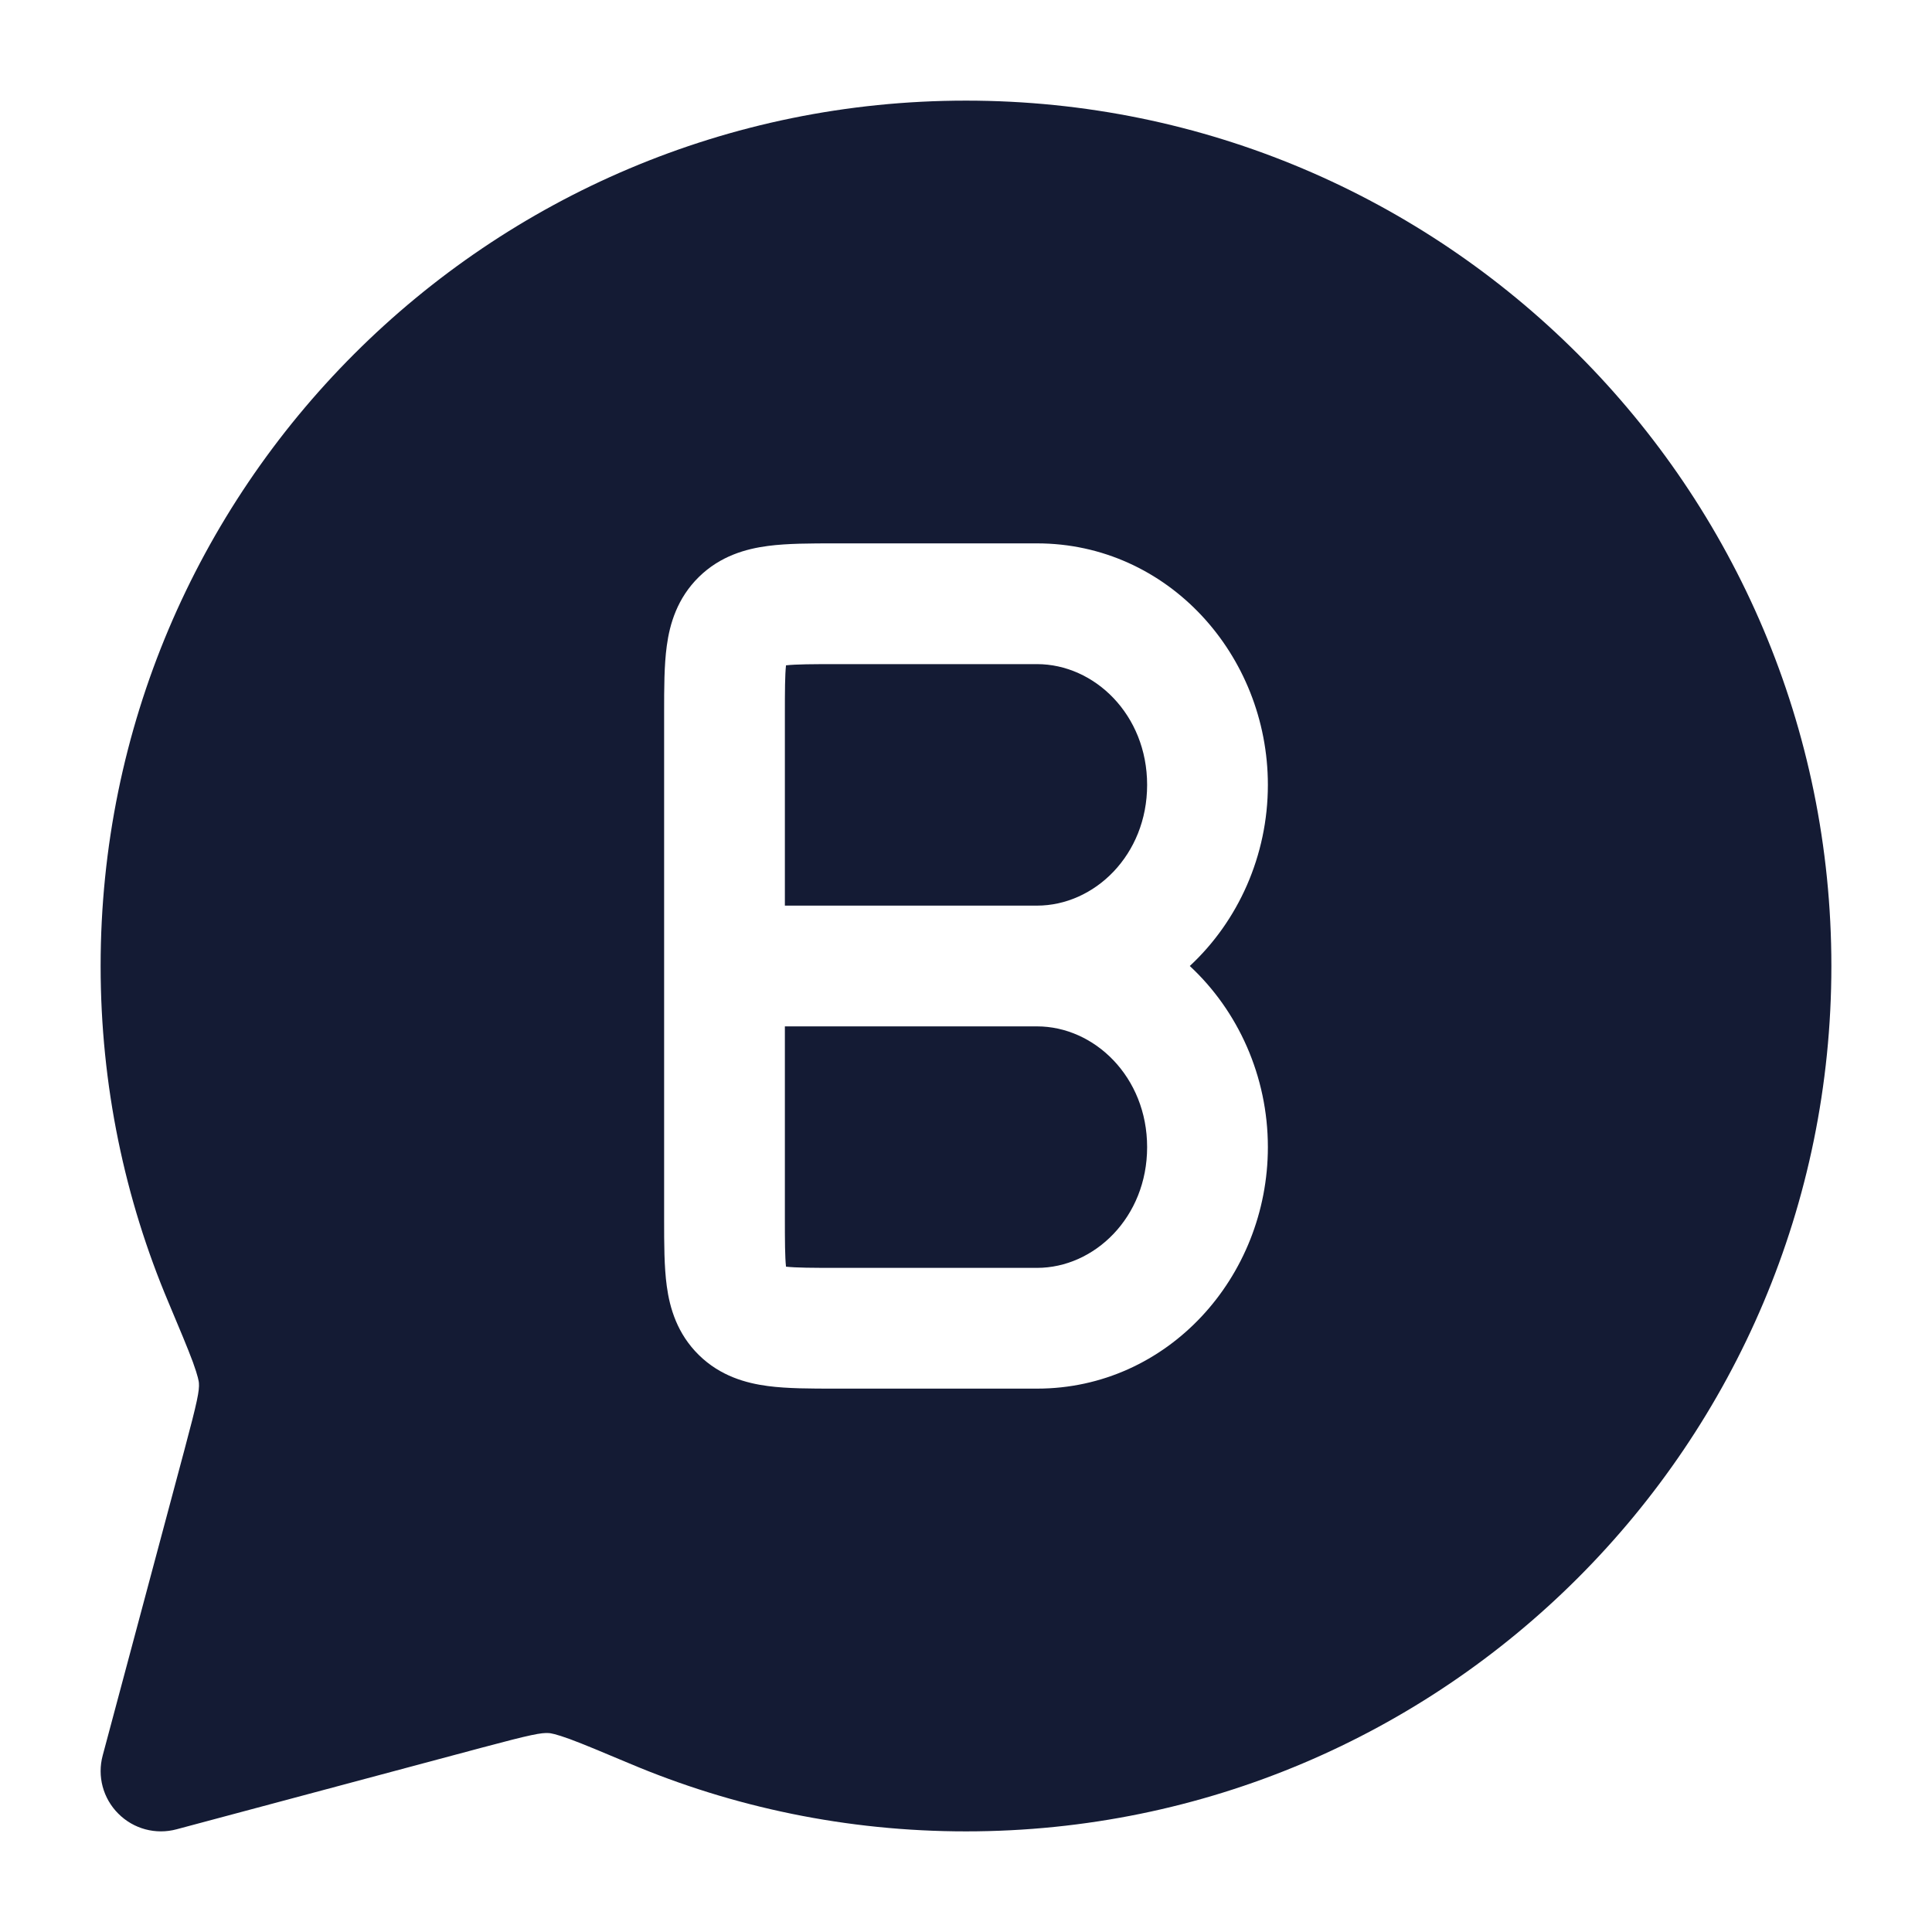 <svg width="24" height="24" viewBox="0 0 24 24" fill="none" xmlns="http://www.w3.org/2000/svg">
<path fill-rule="evenodd" clip-rule="evenodd" d="M12 1.25C6.063 1.25 1.25 6.063 1.25 12C1.25 13.481 1.55 14.894 2.093 16.179C2.235 16.517 2.331 16.745 2.396 16.92C2.461 17.099 2.47 17.163 2.471 17.18C2.478 17.274 2.454 17.401 2.292 18.007L1.276 21.806C1.206 22.065 1.28 22.341 1.47 22.53C1.659 22.72 1.935 22.794 2.194 22.724L5.993 21.708C6.599 21.546 6.726 21.522 6.82 21.529C6.837 21.53 6.902 21.539 7.08 21.604C7.255 21.669 7.483 21.765 7.821 21.907C9.106 22.45 10.519 22.75 12 22.75C17.937 22.75 22.75 17.937 22.75 12C22.75 6.063 17.937 1.25 12 1.25ZM10.412 6.75L10.372 6.75C10.074 6.75 9.781 6.75 9.539 6.782C9.266 6.818 8.948 6.906 8.682 7.167C8.413 7.431 8.32 7.749 8.283 8.023C8.25 8.263 8.25 8.553 8.25 8.845V8.845L8.25 8.885L8.25 15.115L8.25 15.155V15.155C8.25 15.447 8.25 15.737 8.283 15.977C8.32 16.251 8.413 16.569 8.682 16.833C8.948 17.094 9.266 17.182 9.539 17.218C9.781 17.25 10.074 17.25 10.372 17.25L10.412 17.25H12.882C14.508 17.25 15.75 15.863 15.75 14.25C15.75 13.37 15.38 12.557 14.78 12C15.38 11.443 15.75 10.63 15.75 9.75C15.75 8.137 14.508 6.75 12.882 6.75H10.412ZM14.25 9.75C14.25 10.622 13.595 11.25 12.882 11.25H9.75V8.885C9.75 8.571 9.751 8.39 9.764 8.265C9.895 8.251 10.083 8.25 10.412 8.25H12.882C13.595 8.25 14.25 8.878 14.25 9.75ZM12.882 12.75H9.75V15.115C9.75 15.429 9.751 15.61 9.764 15.735C9.895 15.749 10.083 15.75 10.412 15.75L12.882 15.75C13.595 15.75 14.25 15.122 14.25 14.25C14.25 13.378 13.595 12.75 12.882 12.75Z" fill="#141B34"/>
</svg>
